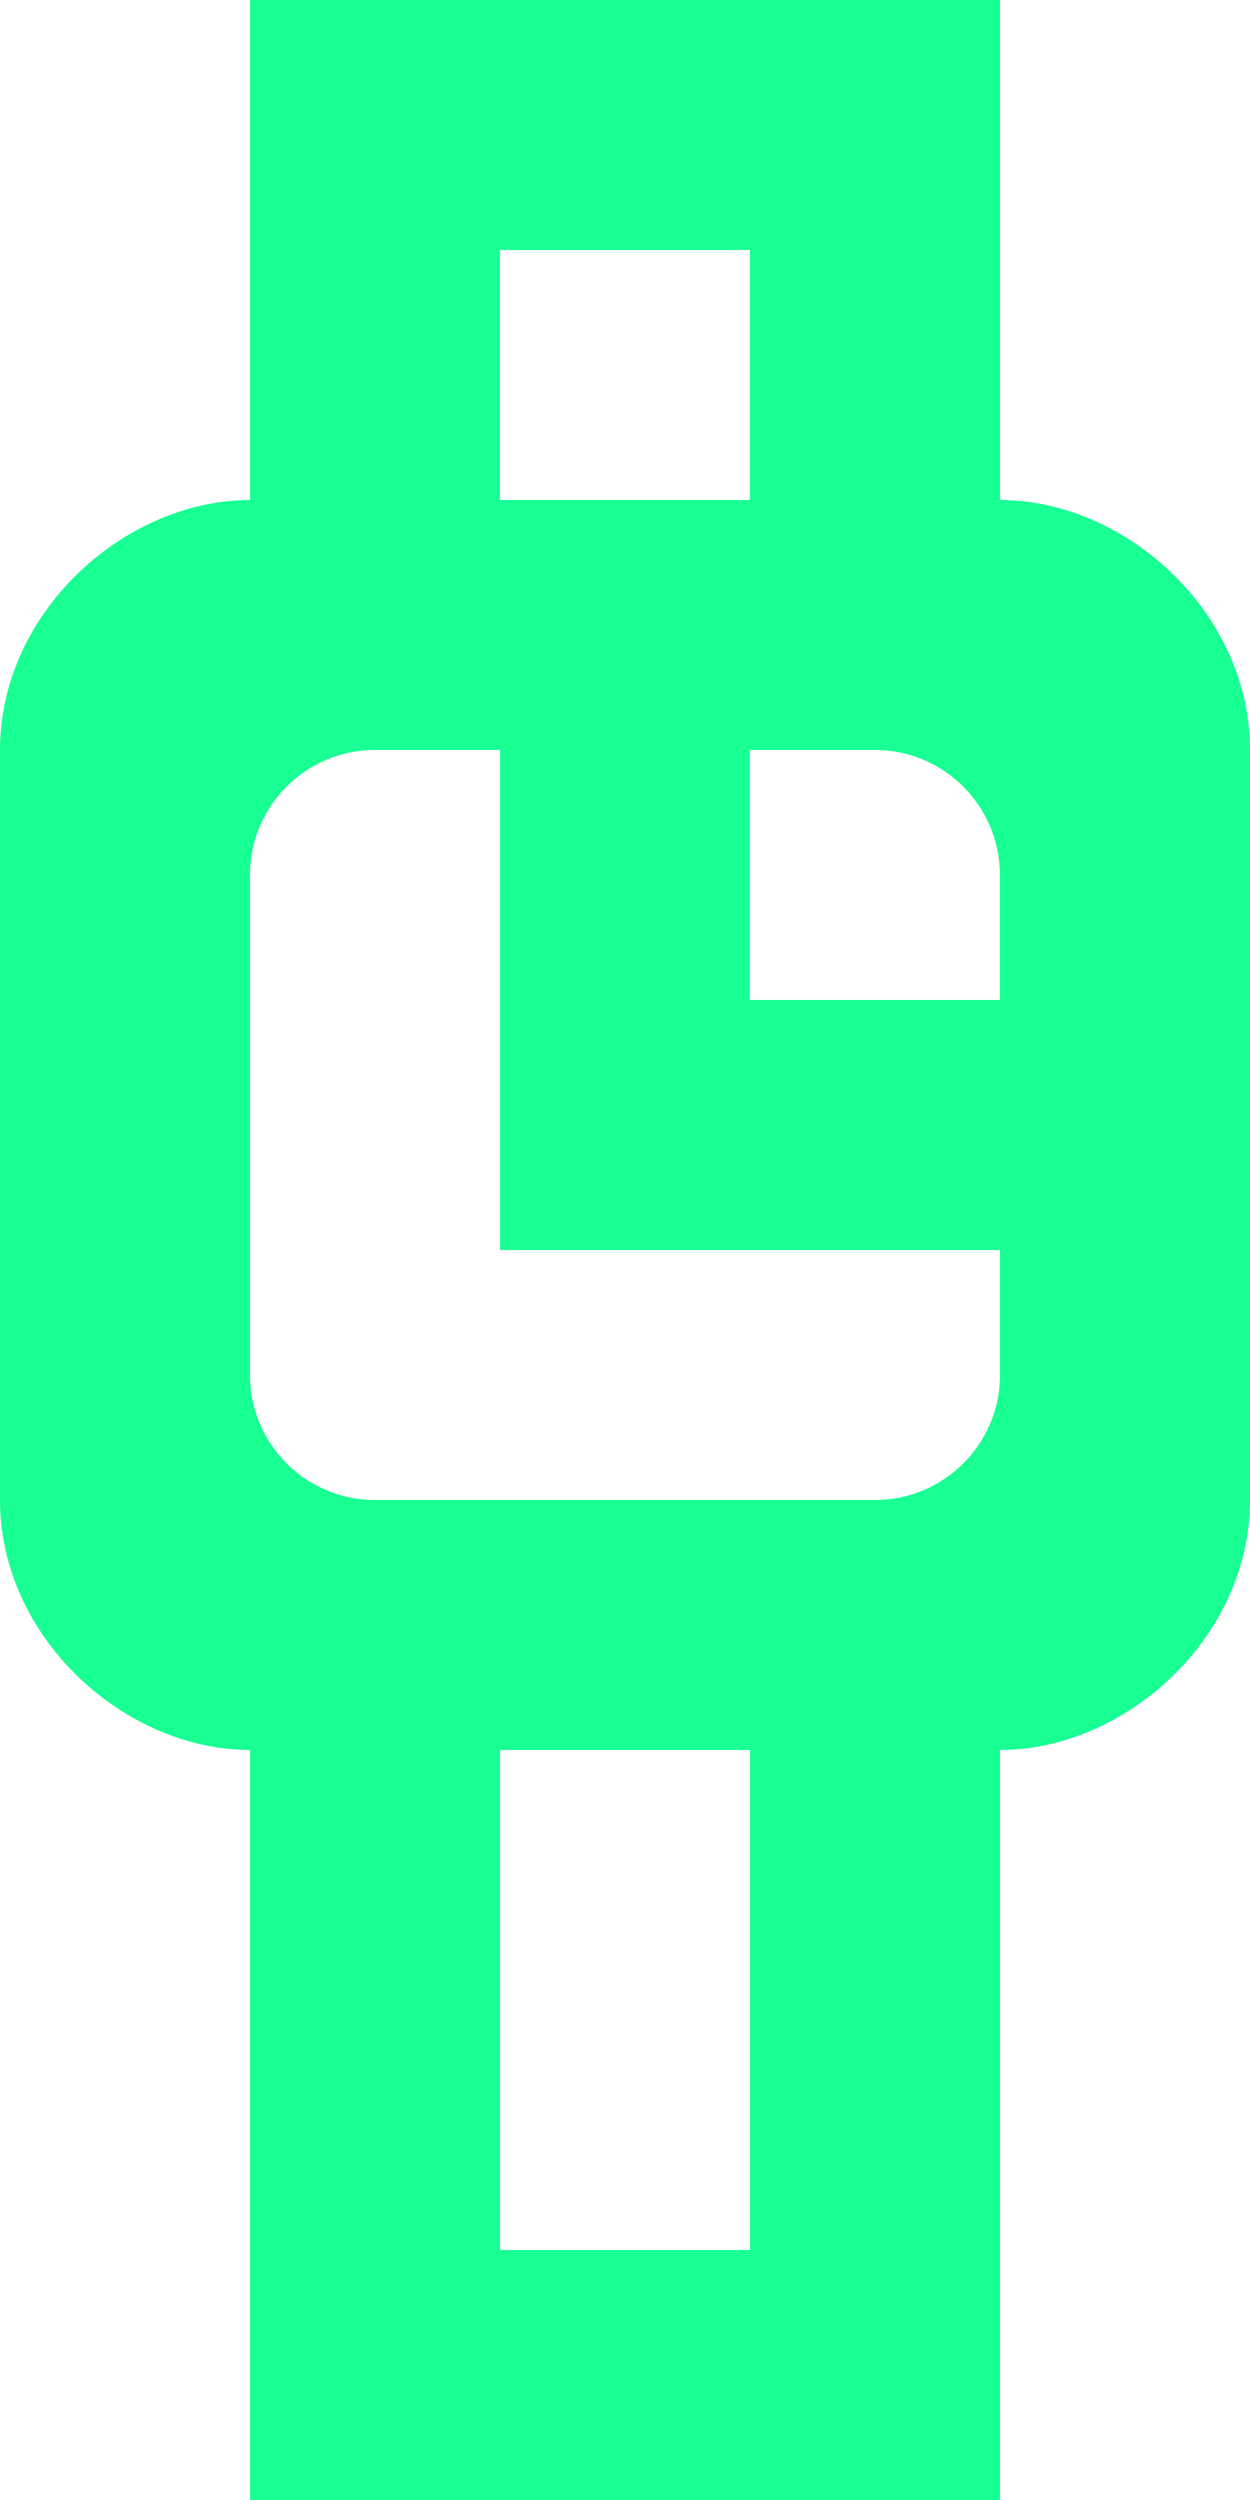 <?xml version="1.0" encoding="UTF-8" standalone="no"?>
<svg width="10px" height="20px" viewBox="0 0 10 20" version="1.1" xmlns="http://www.w3.org/2000/svg" xmlns:xlink="http://www.w3.org/1999/xlink">
    <!-- Generator: Sketch 3.8.1 (29687) - http://www.bohemiancoding.com/sketch -->
    <title>watch_round [#757]</title>
    <desc>Created with Sketch.</desc>
    <defs></defs>
    <g id="Page-1" stroke="none" stroke-width="1" fill="none" fill-rule="evenodd">
        <g id="Dribbble-Dark-Preview" transform="translate(-105, -4879)" fill="#18FF94">
            <g id="icons" transform="translate(56, 160)">
                <path d="M54.999,4727 L54.999,4725 L55.999,4725 C56.551,4725 56.999,4725.448 56.999,4726 L56.999,4727 L54.999,4727 Z M57,4730 C57,4730.552 56.551,4731 55.999,4731 L54.999,4731 L52.999,4731 L51.999,4731 C51.447,4731 51,4730.552 51,4730 L51,4726 C51,4725.448 51.447,4725 51.999,4725 L53,4725 L53,4727 L53,4729 L54.999,4729 L57,4729 L57,4730 Z M53,4737 L55,4737 L55,4733 L53,4733 L53,4737 Z M52.999,4723 L54.999,4723 L54.999,4721 L52.999,4721 L52.999,4723 Z M57,4723 L57,4719 L51,4719 L51,4723 C50,4723 49,4723.895 49,4725 L49,4731 C49,4732.105 50,4733 51,4733 L51,4739 L57,4739 L57,4733 C58,4733 59,4732.105 59,4731 L59,4729 L59,4727 L59,4725 C59,4723.895 58,4723 57,4723 L57,4723 Z" id="watch_round-[#757]"></path>
            </g>
        </g>
    </g>
</svg>